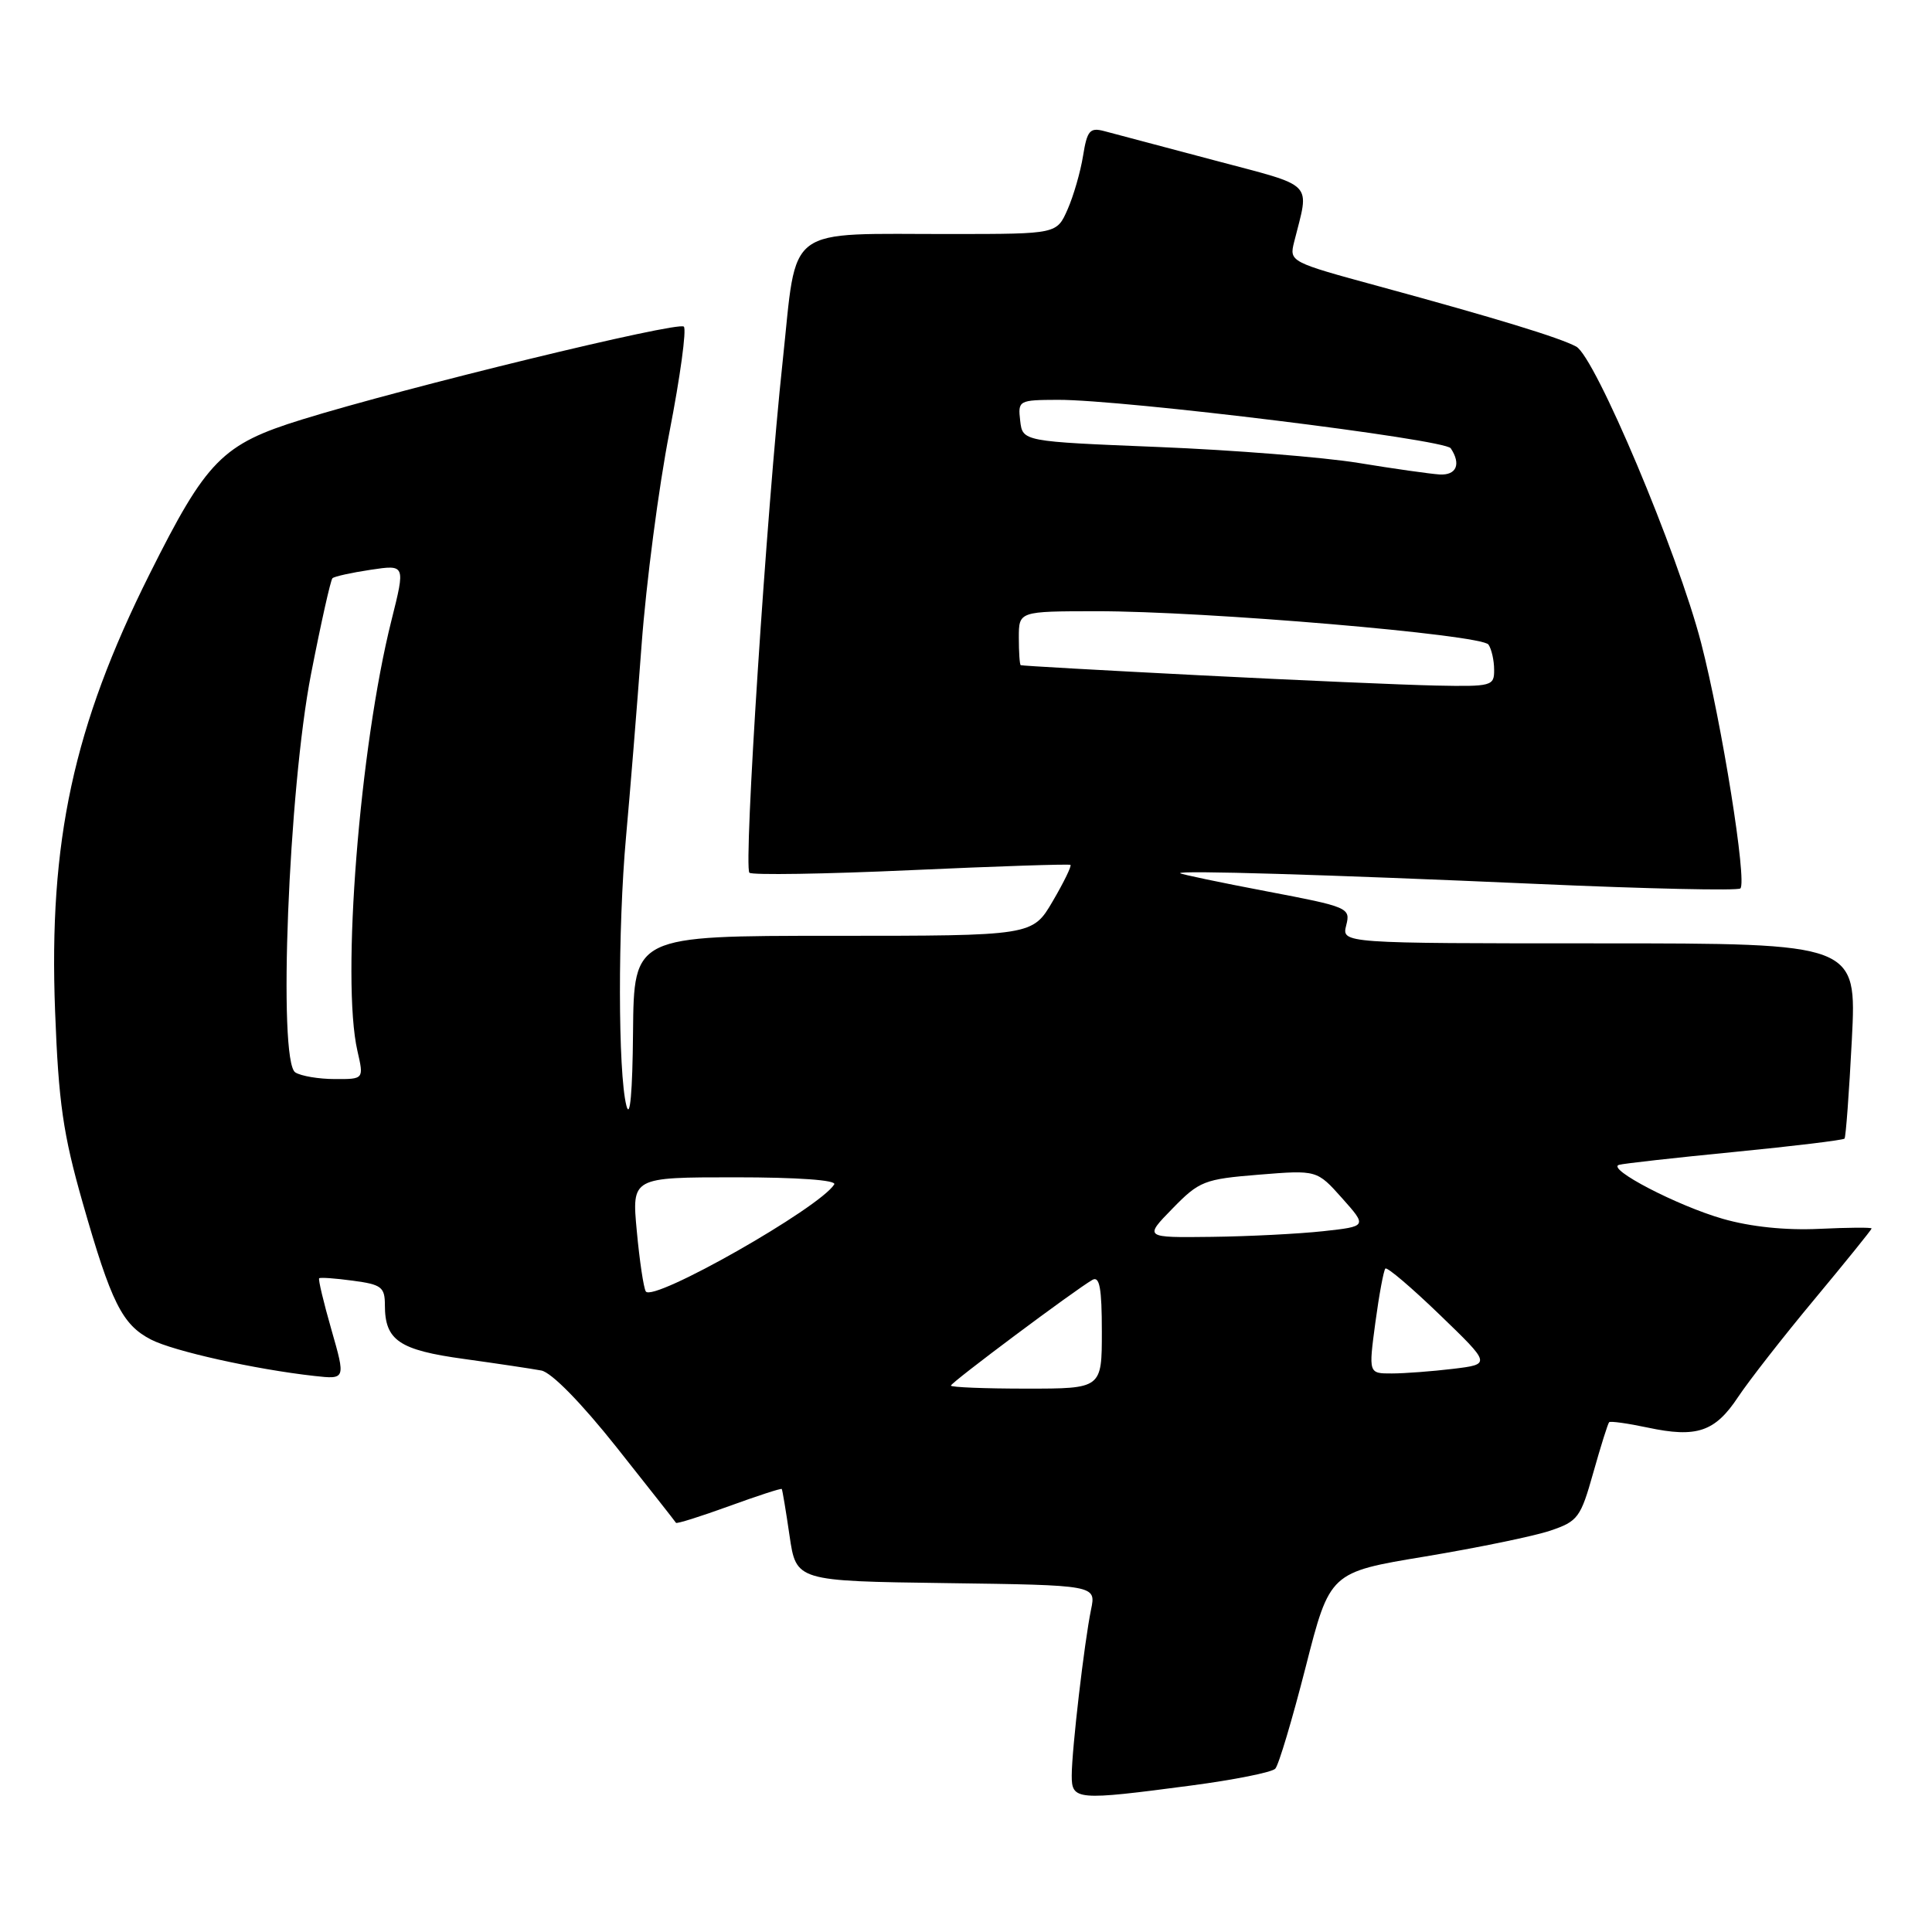 <?xml version="1.0" encoding="UTF-8" standalone="no"?>
<!DOCTYPE svg PUBLIC "-//W3C//DTD SVG 1.1//EN" "http://www.w3.org/Graphics/SVG/1.1/DTD/svg11.dtd" >
<svg xmlns="http://www.w3.org/2000/svg" xmlns:xlink="http://www.w3.org/1999/xlink" version="1.1" viewBox="0 0 256 256">
 <g >
 <path fill="currentColor"
d=" M 157.84 236.59 C 163.52 235.84 168.54 234.84 168.98 234.36 C 169.43 233.89 171.23 227.84 173.00 220.92 C 176.21 208.33 176.21 208.33 188.86 206.24 C 195.81 205.08 203.26 203.55 205.42 202.82 C 209.09 201.58 209.44 201.10 211.12 195.13 C 212.11 191.62 213.05 188.62 213.22 188.45 C 213.39 188.28 215.68 188.60 218.32 189.16 C 224.82 190.55 227.25 189.73 230.30 185.12 C 231.73 182.97 236.29 177.12 240.45 172.13 C 244.60 167.14 248.00 162.93 248.00 162.78 C 248.00 162.62 244.87 162.65 241.04 162.83 C 236.60 163.04 231.97 162.56 228.28 161.50 C 222.25 159.77 212.83 154.87 214.52 154.35 C 215.06 154.18 221.93 153.41 229.80 152.64 C 237.66 151.87 244.24 151.07 244.41 150.87 C 244.58 150.67 245.02 144.76 245.38 137.75 C 246.03 125.00 246.03 125.00 211.91 125.00 C 177.78 125.00 177.78 125.00 178.38 122.61 C 178.97 120.29 178.69 120.17 167.81 118.10 C 161.66 116.93 156.52 115.85 156.38 115.71 C 155.96 115.30 175.53 115.88 203.77 117.13 C 218.22 117.77 230.30 118.04 230.61 117.72 C 231.51 116.82 228.16 95.84 225.41 85.20 C 222.33 73.28 211.36 47.26 208.85 45.92 C 206.61 44.72 198.22 42.16 182.66 37.92 C 170.96 34.74 170.83 34.67 171.47 32.10 C 173.52 23.90 174.45 24.85 160.82 21.22 C 154.04 19.42 147.52 17.69 146.31 17.37 C 144.41 16.87 144.05 17.30 143.51 20.65 C 143.17 22.77 142.25 25.96 141.46 27.75 C 140.03 31.00 140.03 31.00 126.27 31.01 C 103.67 31.03 105.67 29.53 103.71 47.85 C 101.57 67.76 98.51 114.84 99.30 115.64 C 99.63 115.97 109.26 115.82 120.70 115.30 C 132.14 114.78 141.65 114.47 141.84 114.60 C 142.02 114.73 140.97 116.90 139.49 119.42 C 136.81 124.00 136.81 124.00 110.40 124.00 C 84.00 124.00 84.00 124.00 83.88 136.75 C 83.81 144.79 83.48 148.39 83.00 146.50 C 81.88 142.11 81.86 122.93 82.95 110.92 C 83.47 105.19 84.40 93.75 85.01 85.50 C 85.62 77.25 87.28 64.53 88.71 57.23 C 90.13 49.93 90.99 43.65 90.61 43.28 C 89.88 42.54 53.79 51.32 40.01 55.59 C 29.42 58.87 27.39 60.93 19.80 76.11 C 9.73 96.25 6.44 111.48 7.30 134.00 C 7.76 146.13 8.36 150.27 10.95 159.35 C 14.74 172.62 16.19 175.53 20.01 177.50 C 22.97 179.03 33.76 181.44 41.65 182.32 C 45.80 182.78 45.80 182.78 43.92 176.21 C 42.88 172.59 42.15 169.52 42.29 169.38 C 42.43 169.24 44.44 169.38 46.77 169.70 C 50.55 170.20 51.00 170.55 51.00 172.94 C 51.00 177.61 52.88 178.89 61.50 180.07 C 65.90 180.68 70.50 181.37 71.73 181.60 C 73.08 181.86 77.01 185.87 81.69 191.76 C 85.94 197.12 89.49 201.63 89.57 201.78 C 89.66 201.94 92.81 200.95 96.58 199.58 C 100.35 198.21 103.50 197.18 103.59 197.30 C 103.67 197.41 104.14 200.20 104.62 203.50 C 105.50 209.50 105.50 209.50 125.37 209.77 C 145.24 210.04 145.24 210.04 144.57 213.27 C 143.68 217.59 142.02 231.81 142.01 235.25 C 142.00 238.55 142.63 238.60 157.84 236.59 Z  M 126.00 183.60 C 126.00 183.19 142.46 170.90 144.75 169.59 C 145.70 169.05 146.00 170.68 146.00 176.44 C 146.00 184.00 146.00 184.00 136.00 184.00 C 130.50 184.00 126.00 183.82 126.00 183.60 Z  M 182.24 175.26 C 182.74 171.55 183.34 168.33 183.57 168.09 C 183.81 167.86 187.05 170.62 190.78 174.22 C 197.57 180.77 197.57 180.77 192.53 181.38 C 189.77 181.71 186.11 181.99 184.42 181.99 C 181.34 182.00 181.34 182.00 182.24 175.26 Z  M 85.57 171.12 C 85.28 170.64 84.74 167.04 84.38 163.13 C 83.71 156.00 83.71 156.00 97.42 156.00 C 105.67 156.00 110.89 156.37 110.54 156.94 C 108.61 160.06 86.50 172.62 85.57 171.12 Z  M 155.36 160.14 C 158.92 156.49 159.56 156.24 166.82 155.65 C 174.50 155.03 174.50 155.03 177.83 158.76 C 181.16 162.50 181.16 162.50 175.33 163.14 C 172.12 163.49 165.47 163.83 160.55 163.89 C 151.59 164.00 151.59 164.00 155.36 160.14 Z  M 39.13 142.10 C 36.80 140.63 38.23 104.58 41.22 89.28 C 42.53 82.56 43.81 76.86 44.05 76.62 C 44.30 76.38 46.57 75.88 49.11 75.50 C 53.72 74.81 53.72 74.81 51.88 82.16 C 47.65 98.97 45.21 129.88 47.36 139.25 C 48.22 143.00 48.22 143.00 44.36 142.98 C 42.24 142.98 39.88 142.58 39.13 142.10 Z  M 159.00 89.48 C 146.07 88.82 135.39 88.22 135.25 88.14 C 135.11 88.06 135.00 86.42 135.00 84.50 C 135.00 81.00 135.00 81.00 145.25 80.99 C 159.68 80.97 196.34 84.09 197.23 85.41 C 197.64 86.01 197.98 87.51 197.98 88.75 C 198.00 90.90 197.67 90.99 190.25 90.84 C 185.99 90.75 171.93 90.14 159.00 89.48 Z  M 180.00 61.34 C 175.32 60.58 163.40 59.63 153.50 59.23 C 135.50 58.50 135.50 58.50 135.18 55.75 C 134.87 53.06 134.98 53.00 140.18 52.98 C 148.82 52.95 191.43 58.20 192.23 59.40 C 193.63 61.50 192.99 63.00 190.75 62.87 C 189.51 62.79 184.68 62.11 180.00 61.34 Z "/>
</g>
</svg>